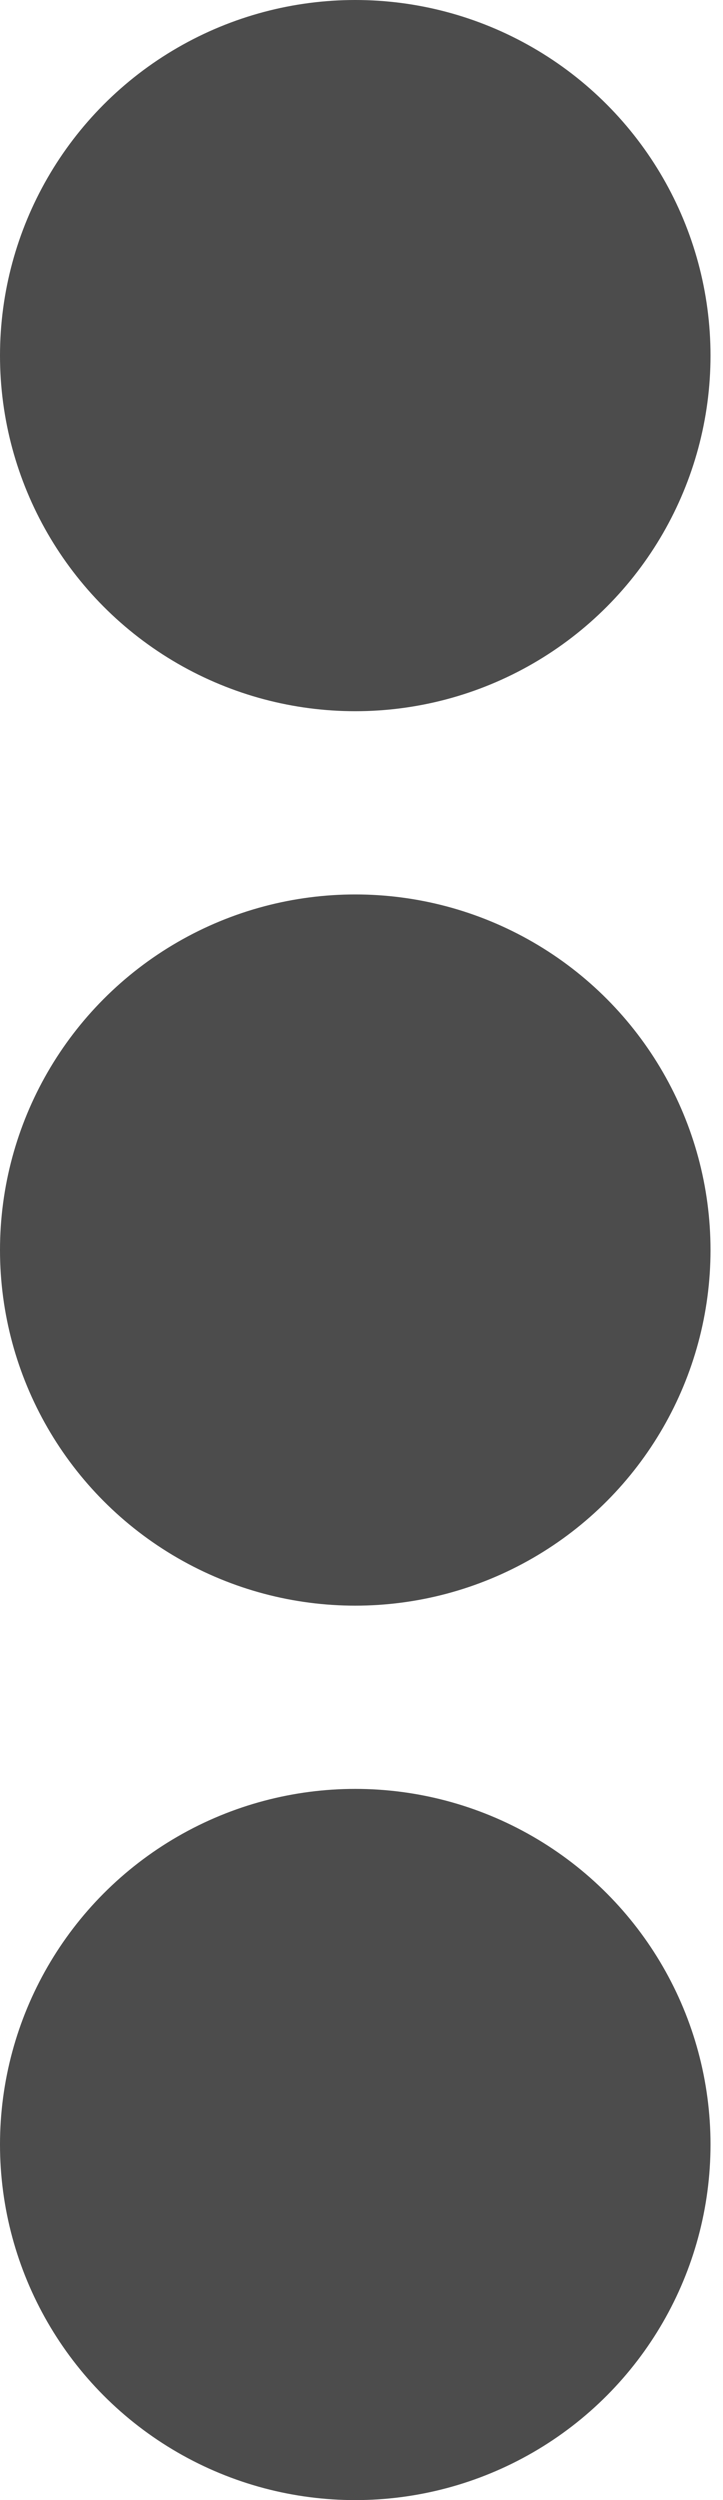 <svg width="11" height="38" viewBox="0 0 11 38" fill="none" xmlns="http://www.w3.org/2000/svg">
<circle cx="5.405" cy="5.405" r="5.405" fill="black" fill-opacity="0.7"/>
<circle cx="5.405" cy="32.595" r="5.405" fill="black" fill-opacity="0.7"/>
<circle cx="5.405" cy="19" r="5.405" fill="black" fill-opacity="0.7"/>
</svg>

